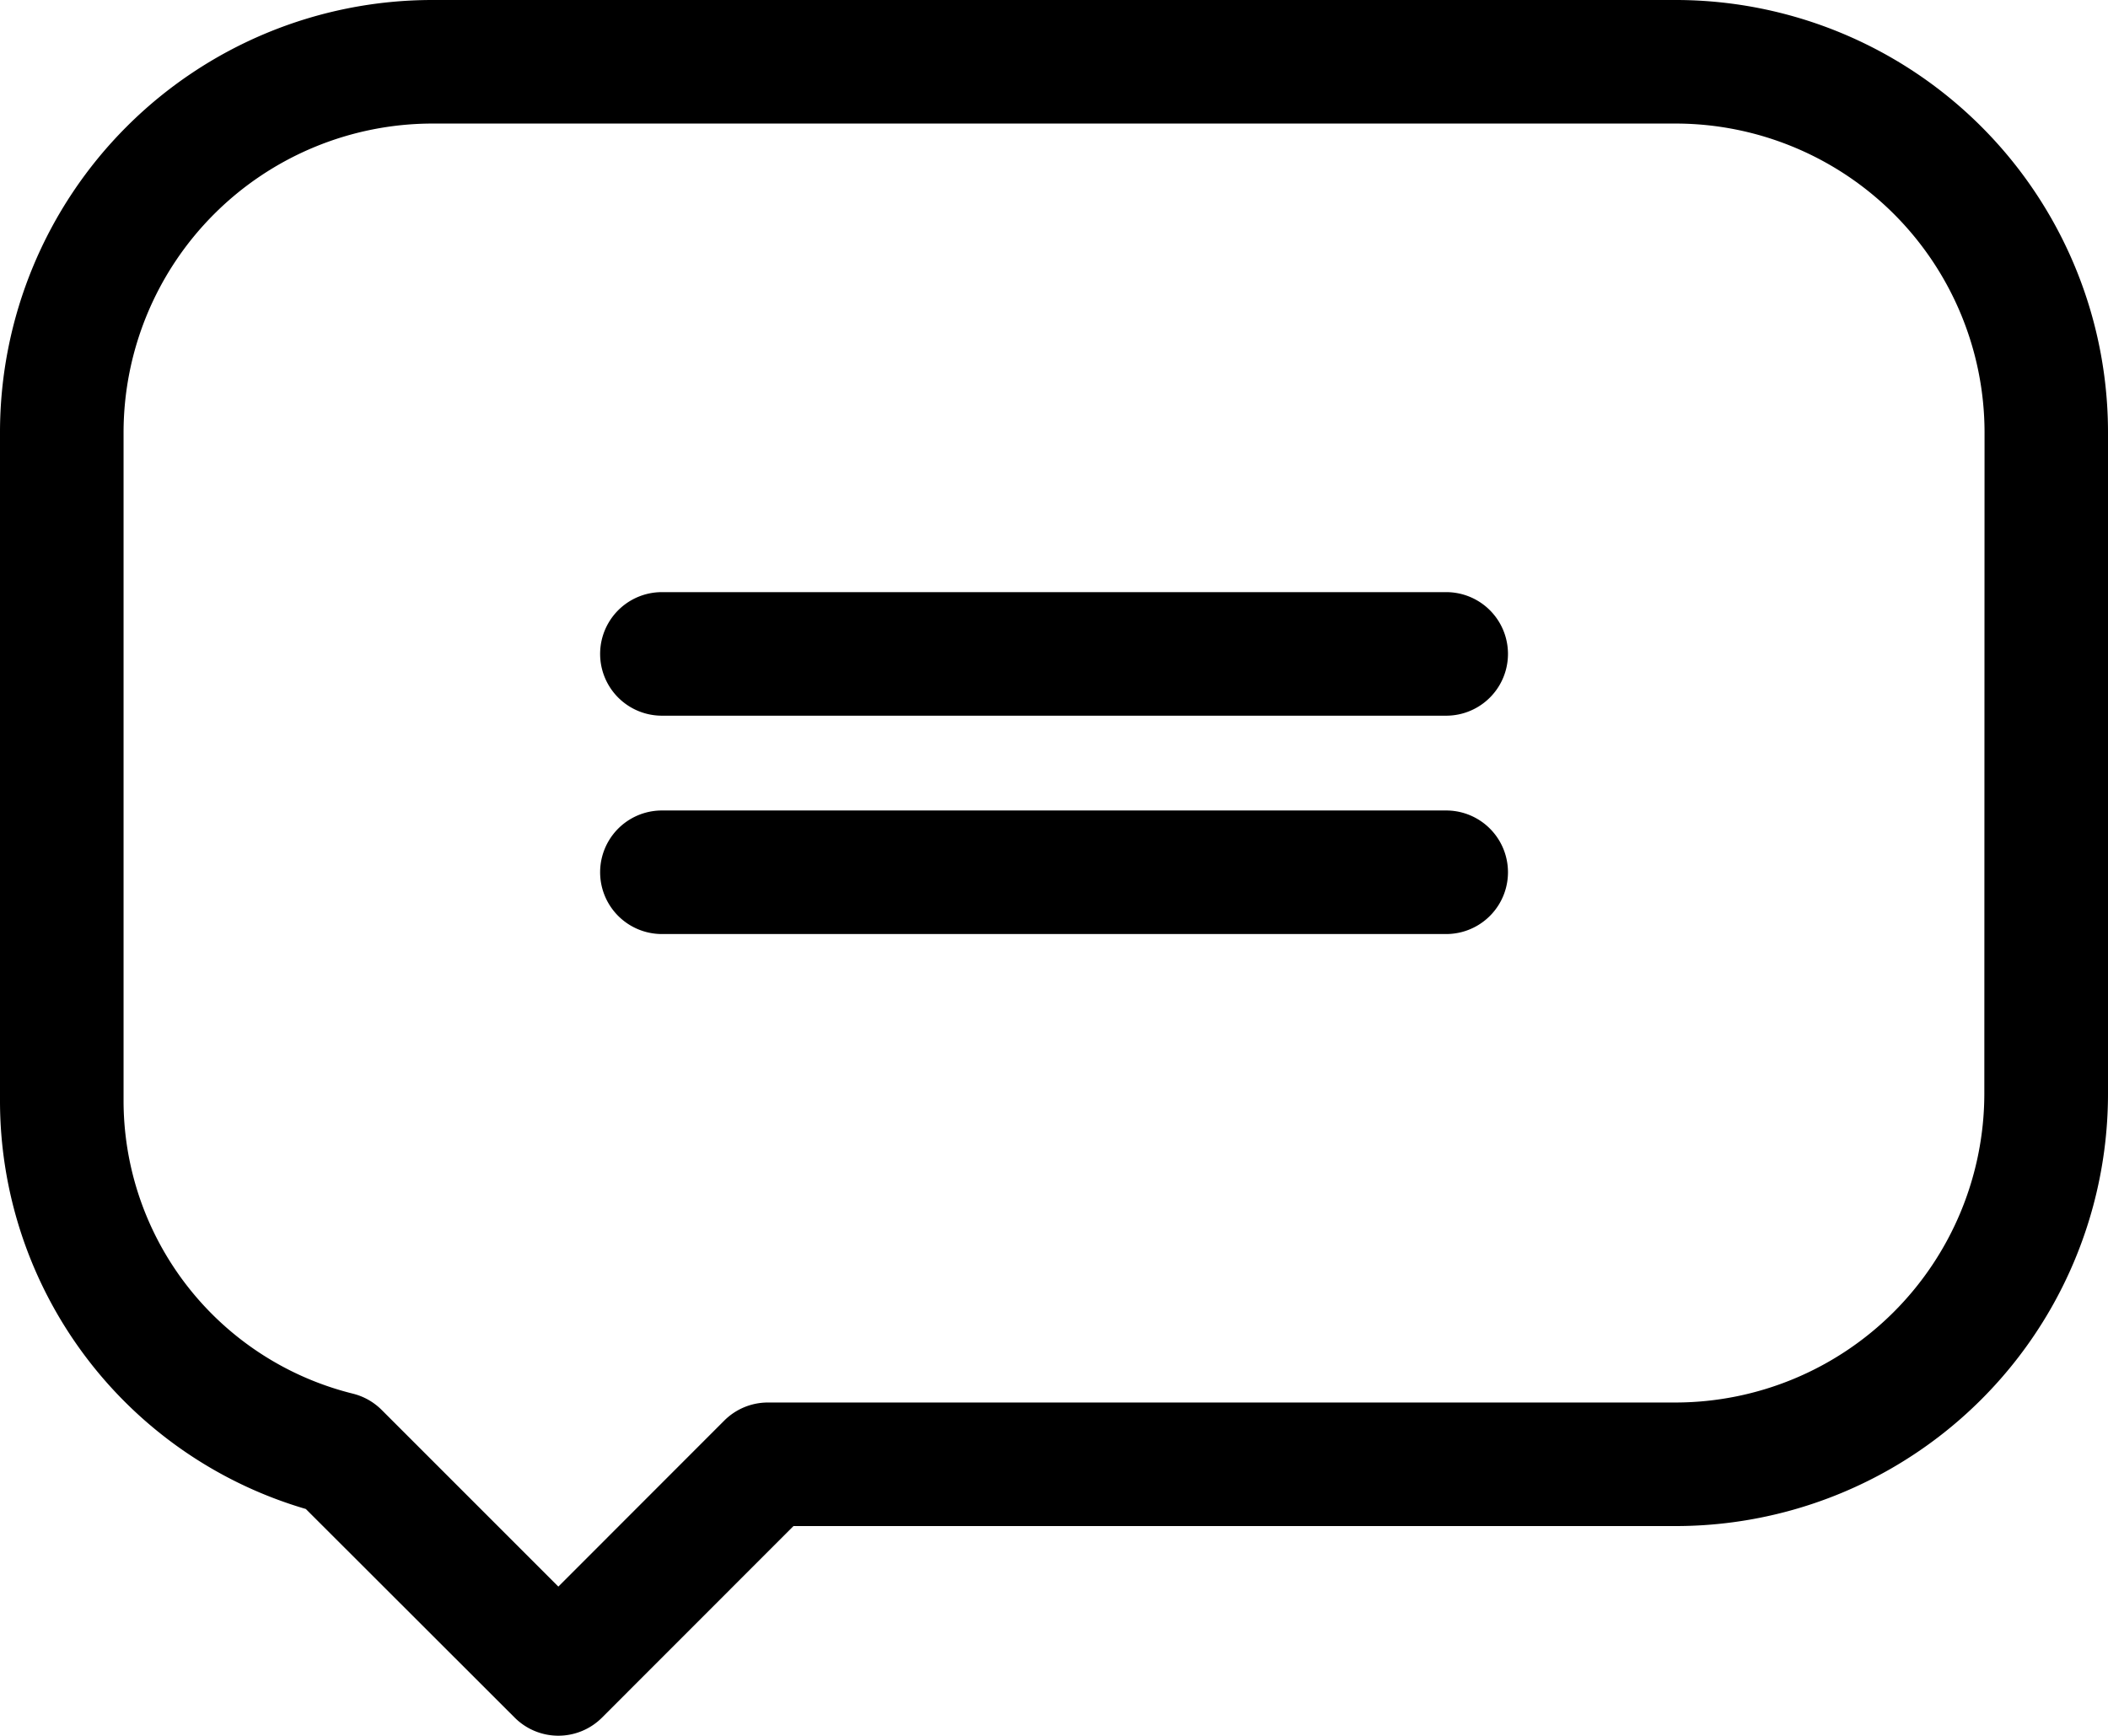 <svg xmlns="http://www.w3.org/2000/svg" width="19.5" height="16.057" viewBox="0 0 19.5 16.057">
  <g id="message" transform="translate(0 -0.5)">
    <path id="Path_2767" data-name="Path 2767" d="M15.5.5H4a4,4,0,0,0-4,4v6.177a3.935,3.935,0,0,0,2.829,3.783L4.761,16.39a.571.571,0,0,0,.808,0L7.34,14.618H15.5a4,4,0,0,0,4-4V4.5A4,4,0,0,0,15.5.5Zm2.856,10.119A2.86,2.86,0,0,1,15.5,13.475H7.1a.571.571,0,0,0-.4.167L5.165,15.178,3.53,13.543a.571.571,0,0,0-.266-.15,2.794,2.794,0,0,1-2.121-2.717V4.5A2.86,2.86,0,0,1,4,1.643H15.5A2.86,2.86,0,0,1,18.358,4.5Zm0,0"/>
    <path id="Path_2768" data-name="Path 2768" d="M153.584,144.328h-7.255a.571.571,0,0,0,0,1.143h7.255a.571.571,0,0,0,0-1.143Zm0,0" transform="translate(-140.206 -138.35)"/>
    <path id="Path_2769" data-name="Path 2769" d="M153.584,197.352h-7.255a.571.571,0,0,0,0,1.143h7.255a.571.571,0,0,0,0-1.143Zm0,0" transform="translate(-140.206 -189.354)"/>
  </g>
</svg>
